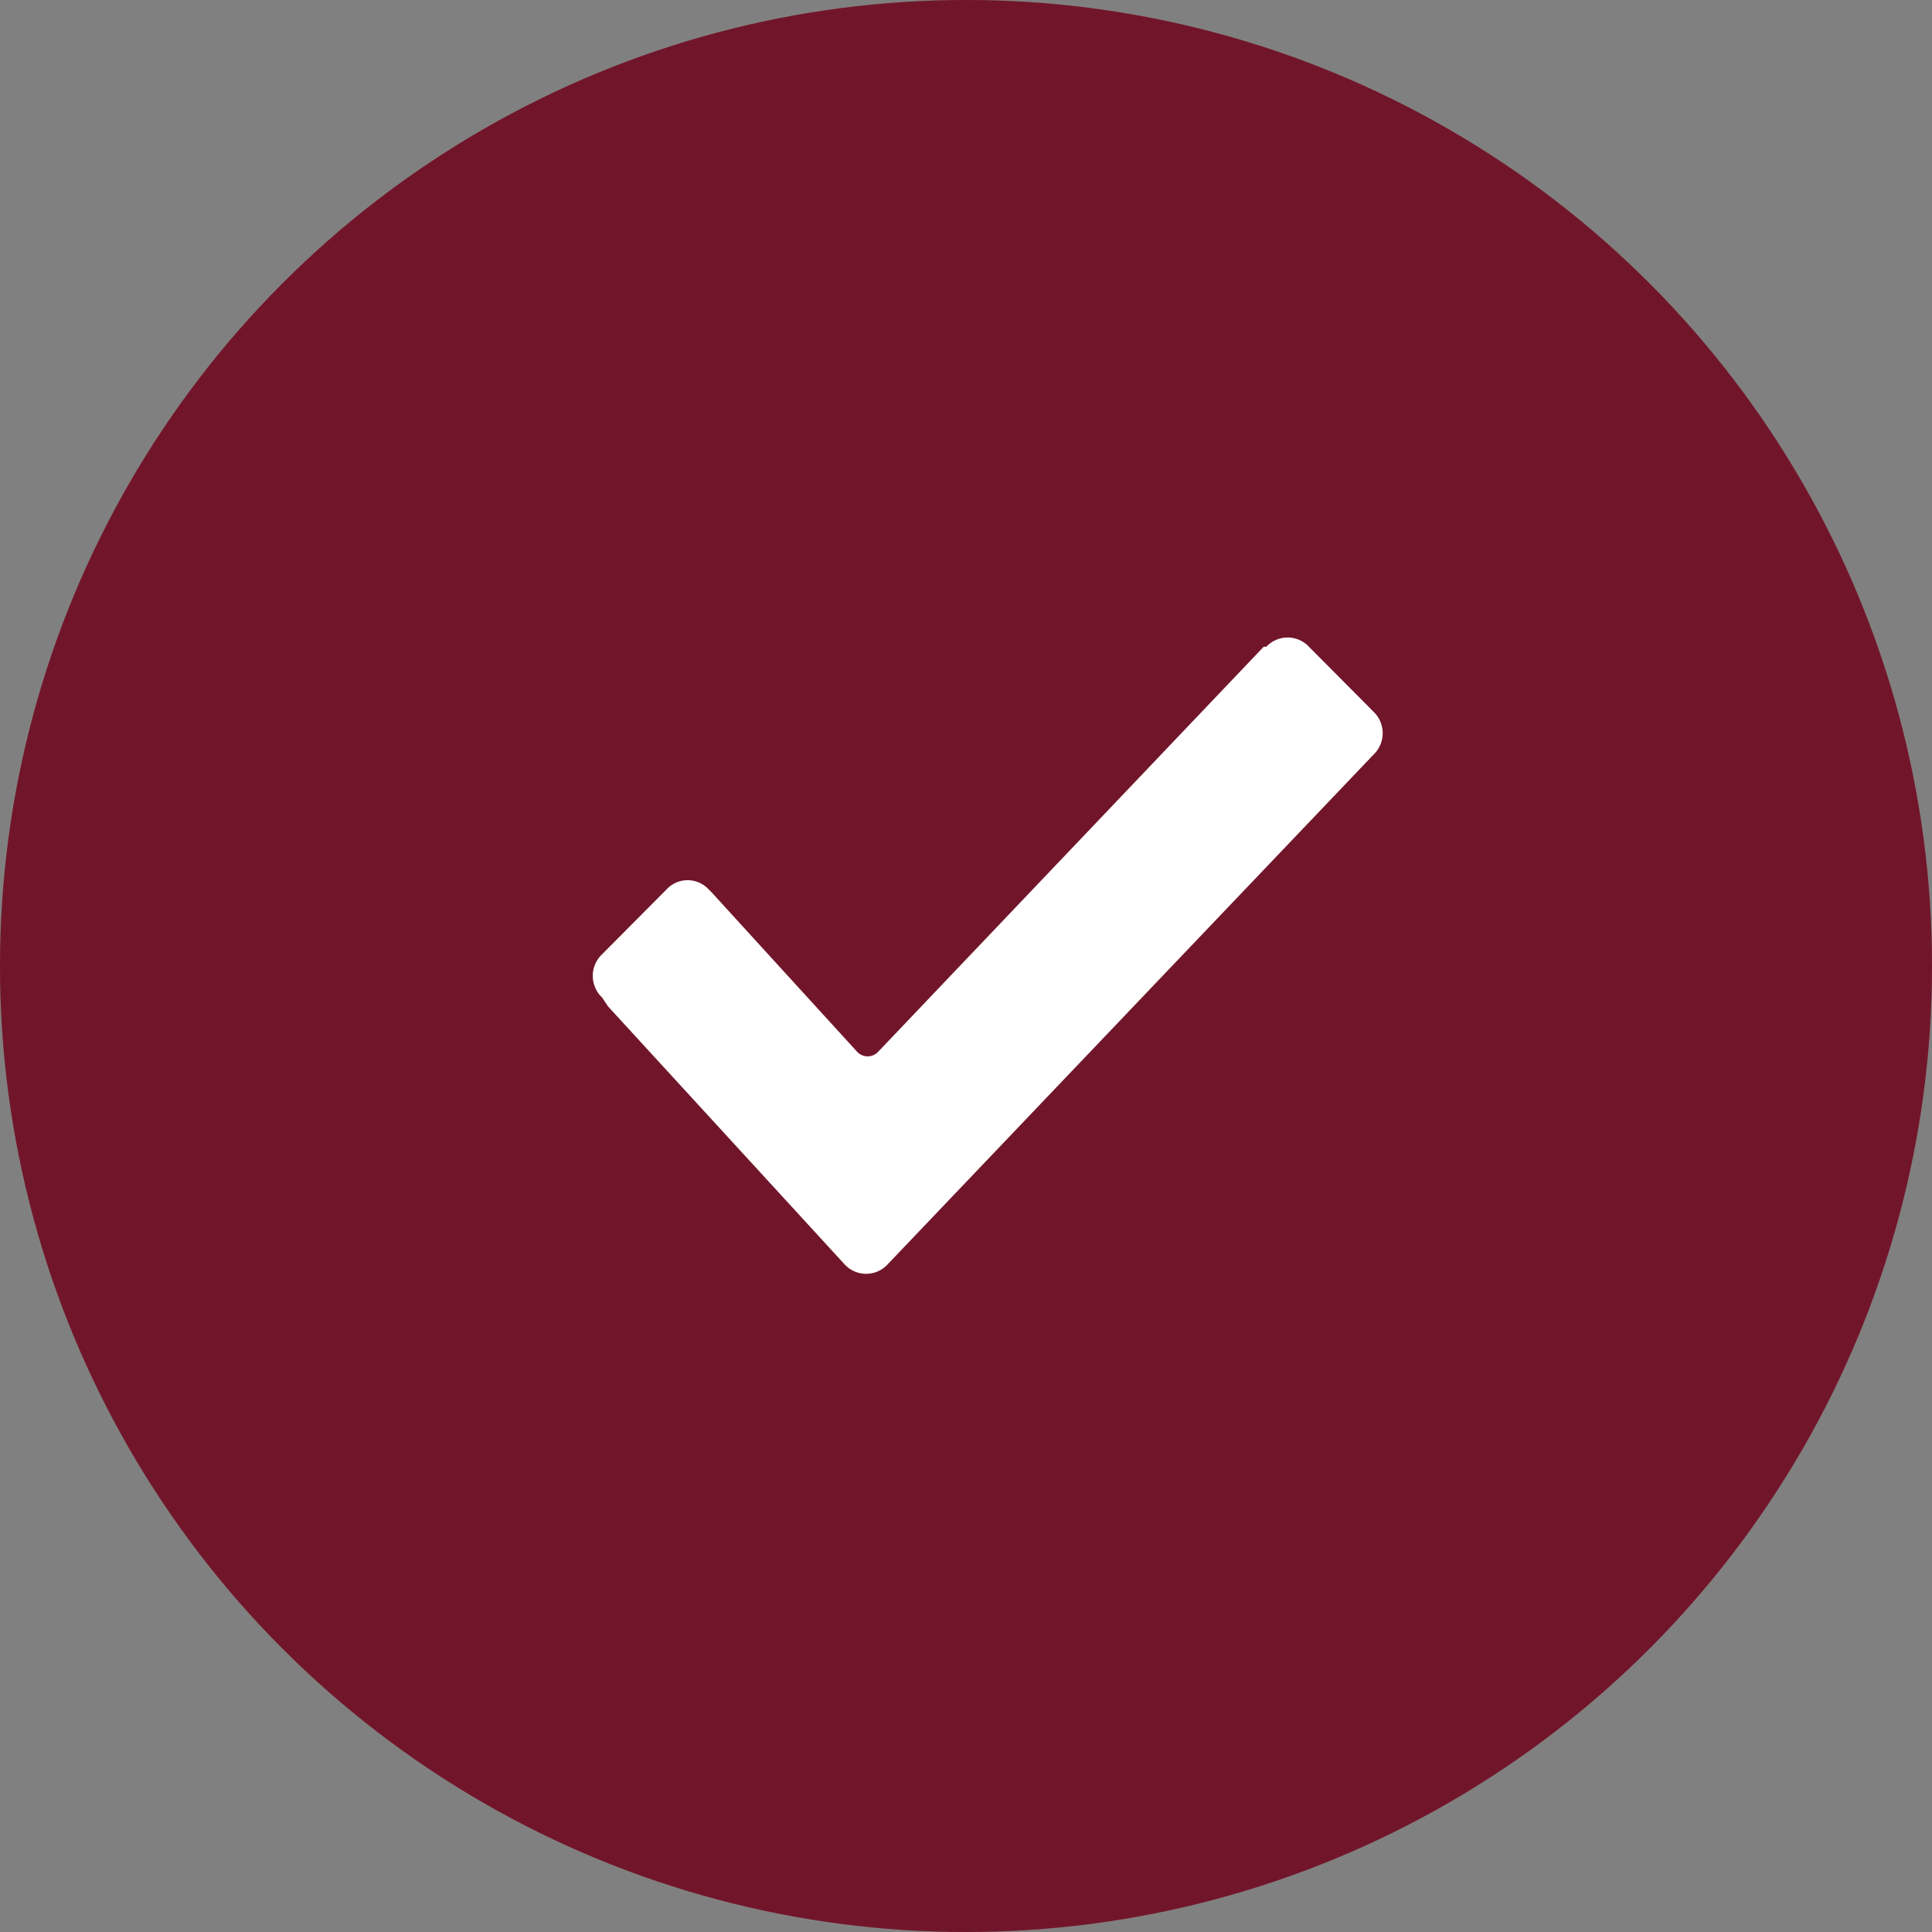 <svg xmlns="http://www.w3.org/2000/svg" width="44" height="44" viewBox="0 0 44 44">
  <rect x="0" y="0" width="44" height="44" fill="#808080" stroke="none"/>
  <defs>
    <style>
      .cls-1 {
        fill: #ad2241;
      }

      .cls-2 {
        opacity: 0.35;
      }

      .cls-3 {
        fill: #fff;
        fill-rule: evenodd;
      }
    </style>
  </defs>
  <circle id="Ellipse_1_copy_12" data-name="Ellipse 1 copy 12" class="cls-1" cx="22" cy="22" r="22"/>
  <circle id="Ellipse_1_copy_15" data-name="Ellipse 1 copy 15" class="cls-2" cx="22" cy="22" r="22"/>
  <path id="Forma_1_copy_18" data-name="Forma 1 copy 18" class="cls-3" d="M2201.71,642.715a0.677,0.677,0,0,1,0-.98l1.47-1.479a0.654,0.654,0,0,1,.96,0l0.07,0.07,3.31,3.627a0.327,0.327,0,0,0,.48,0l8.78-9.224h0.06a0.665,0.665,0,0,1,.97,0l1.47,1.479a0.676,0.676,0,0,1,0,.979h0L2208.21,648.8a0.665,0.665,0,0,1-.97,0l-5.39-5.877Z" transform="translate(-2188 -620)"/>
</svg>

